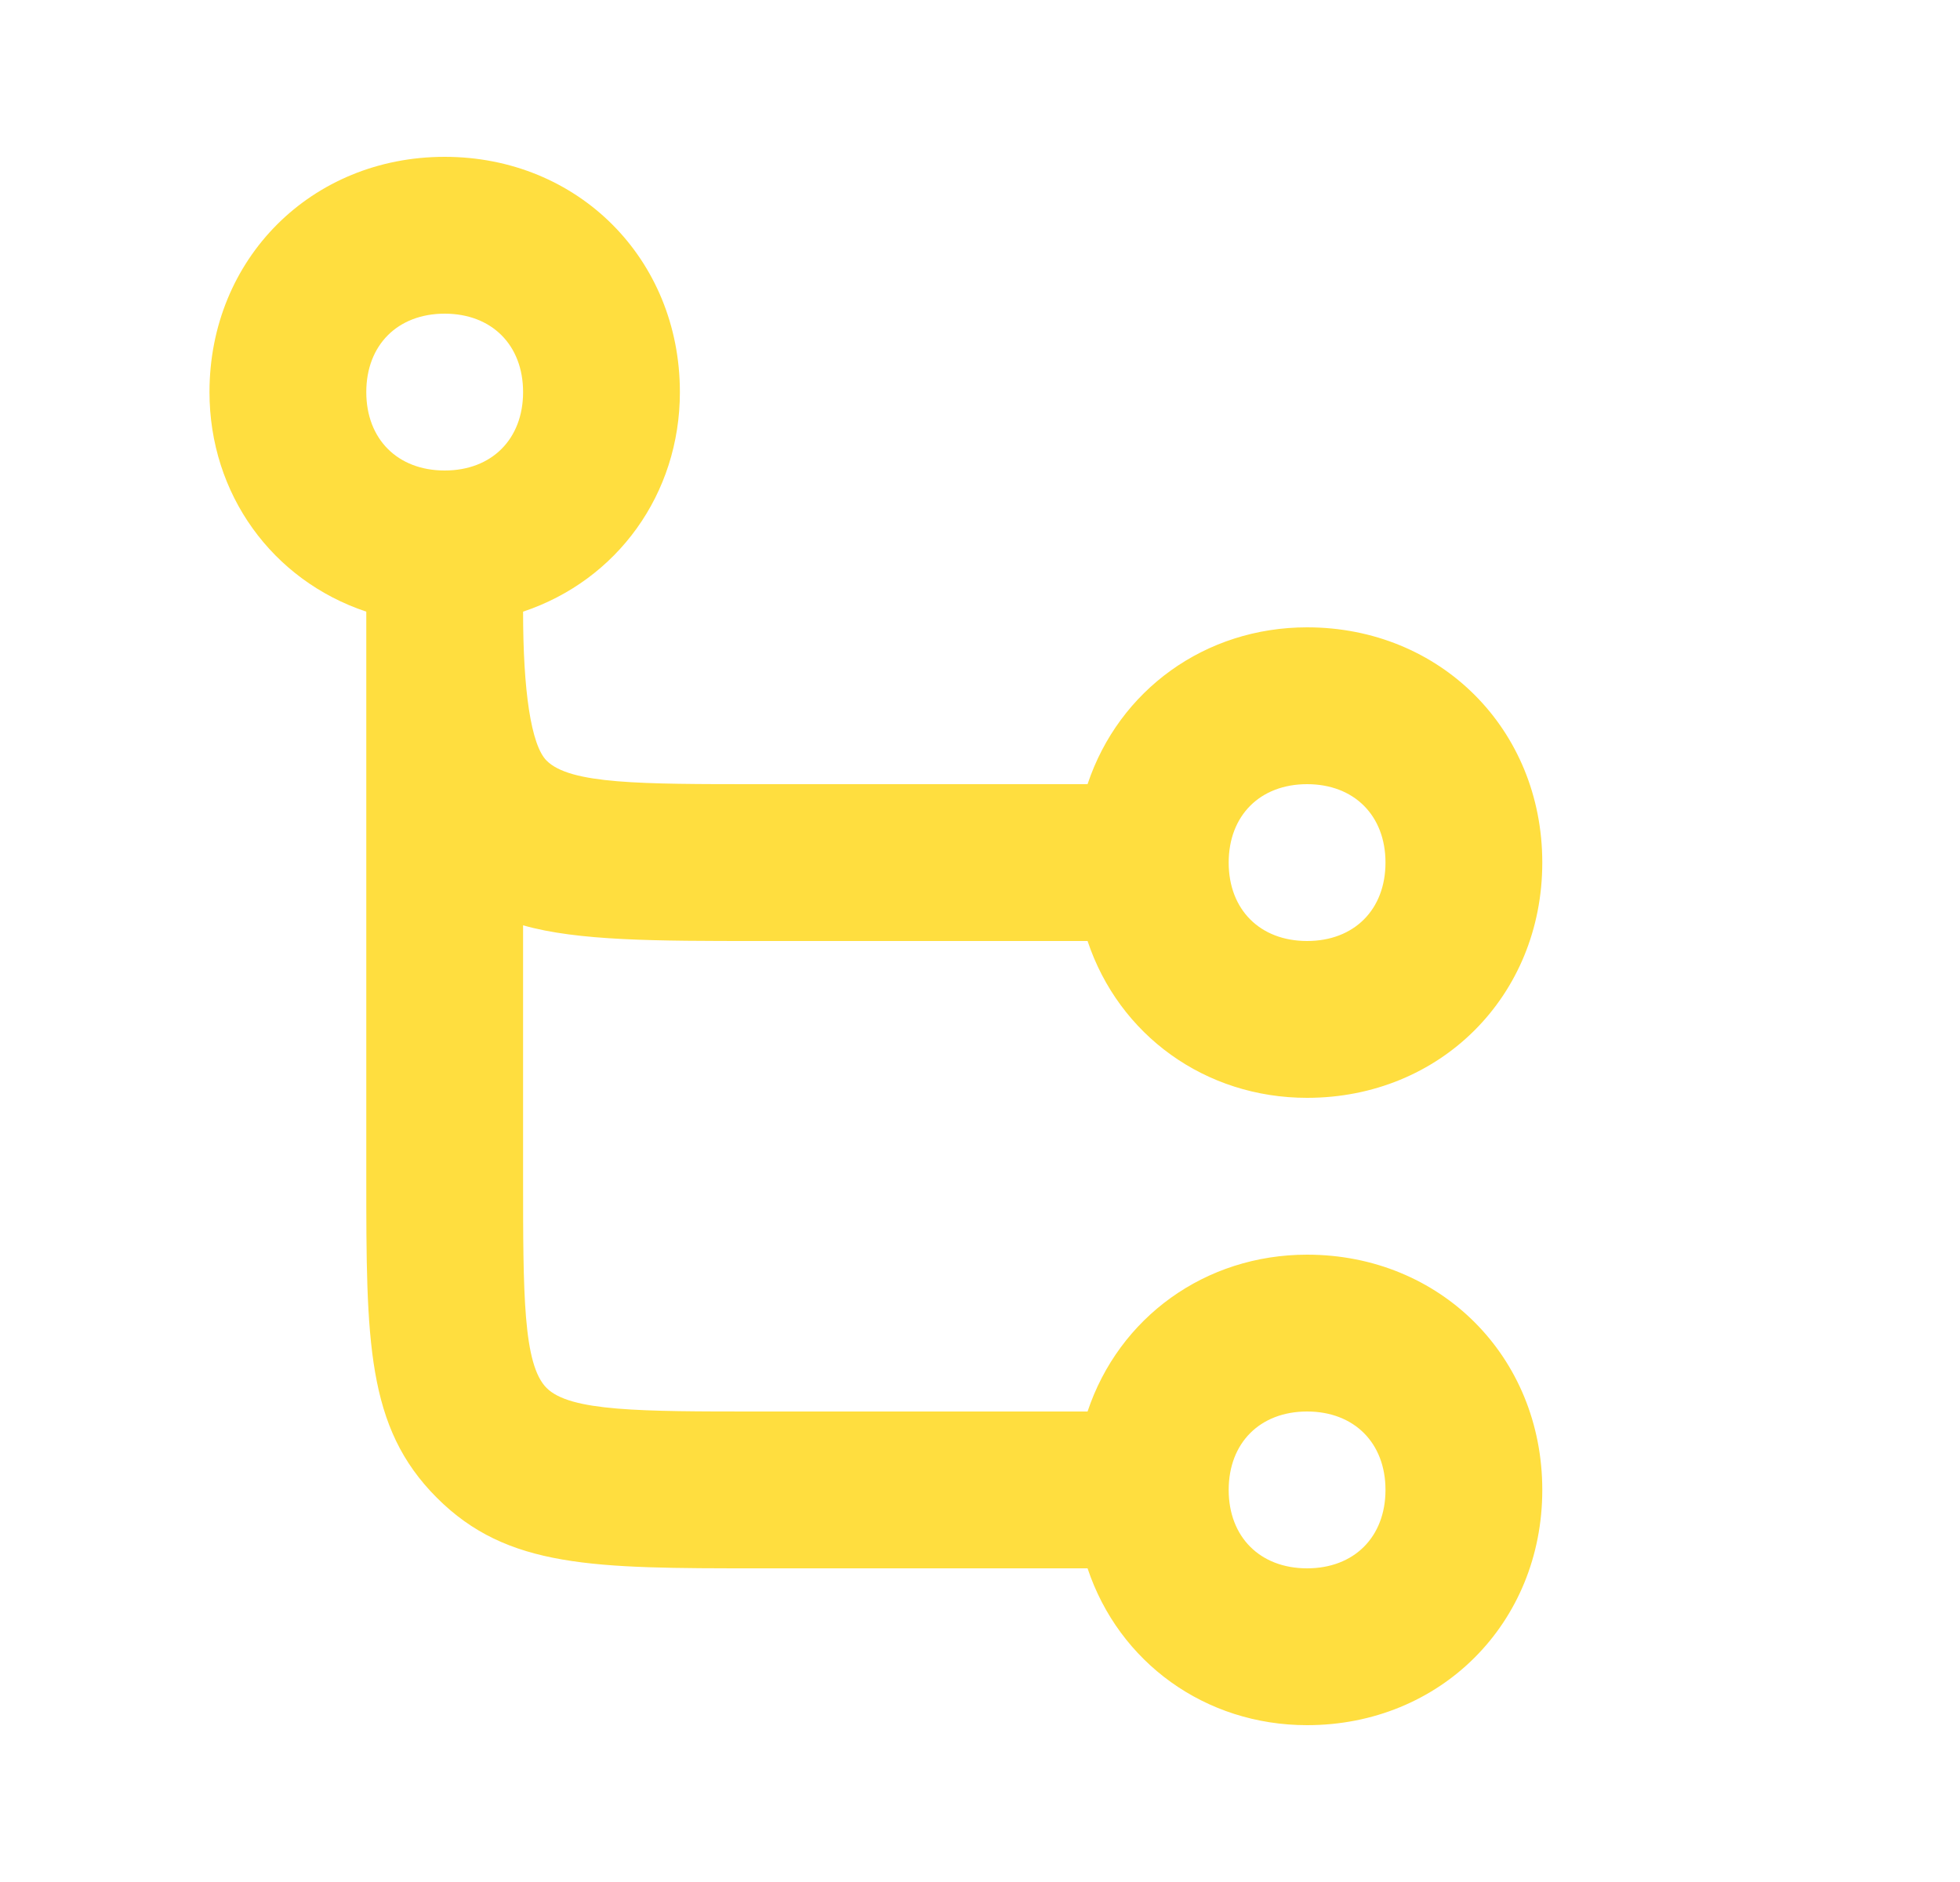 <svg width="25" height="24" fill="none" xmlns="http://www.w3.org/2000/svg"><path d="M16.672 16c-1.3 0-2.4.8-2.8 2h-4.2c-1.5 0-2.4 0-2.7-.3-.3-.3-.3-1.2-.3-2.7v-3.2c.7.2 1.7.2 3 .2h4.2c.4 1.2 1.5 2 2.8 2 1.7 0 3-1.3 3-3s-1.3-3-3-3c-1.3 0-2.4.8-2.8 2h-4.2c-1.5 0-2.4 0-2.7-.3-.2-.2-.3-.9-.3-1.9 1.2-.4 2-1.5 2-2.8 0-1.7-1.3-3-3-3s-3 1.3-3 3c0 1.3.8 2.4 2 2.8V15c0 2.1 0 3.2.9 4.1.9.9 2 .9 4.1.9h4.2c.4 1.2 1.5 2 2.8 2 1.7 0 3-1.3 3-3s-1.3-3-3-3zm0-6c.6 0 1 .4 1 1s-.4 1-1 1-1-.4-1-1 .4-1 1-1zm-11-6c.6 0 1 .4 1 1s-.4 1-1 1-1-.4-1-1 .4-1 1-1zm11 16c-.6 0-1-.4-1-1s.4-1 1-1 1 .4 1 1-.4 1-1 1z" fill="#FFDE3F"/></svg>